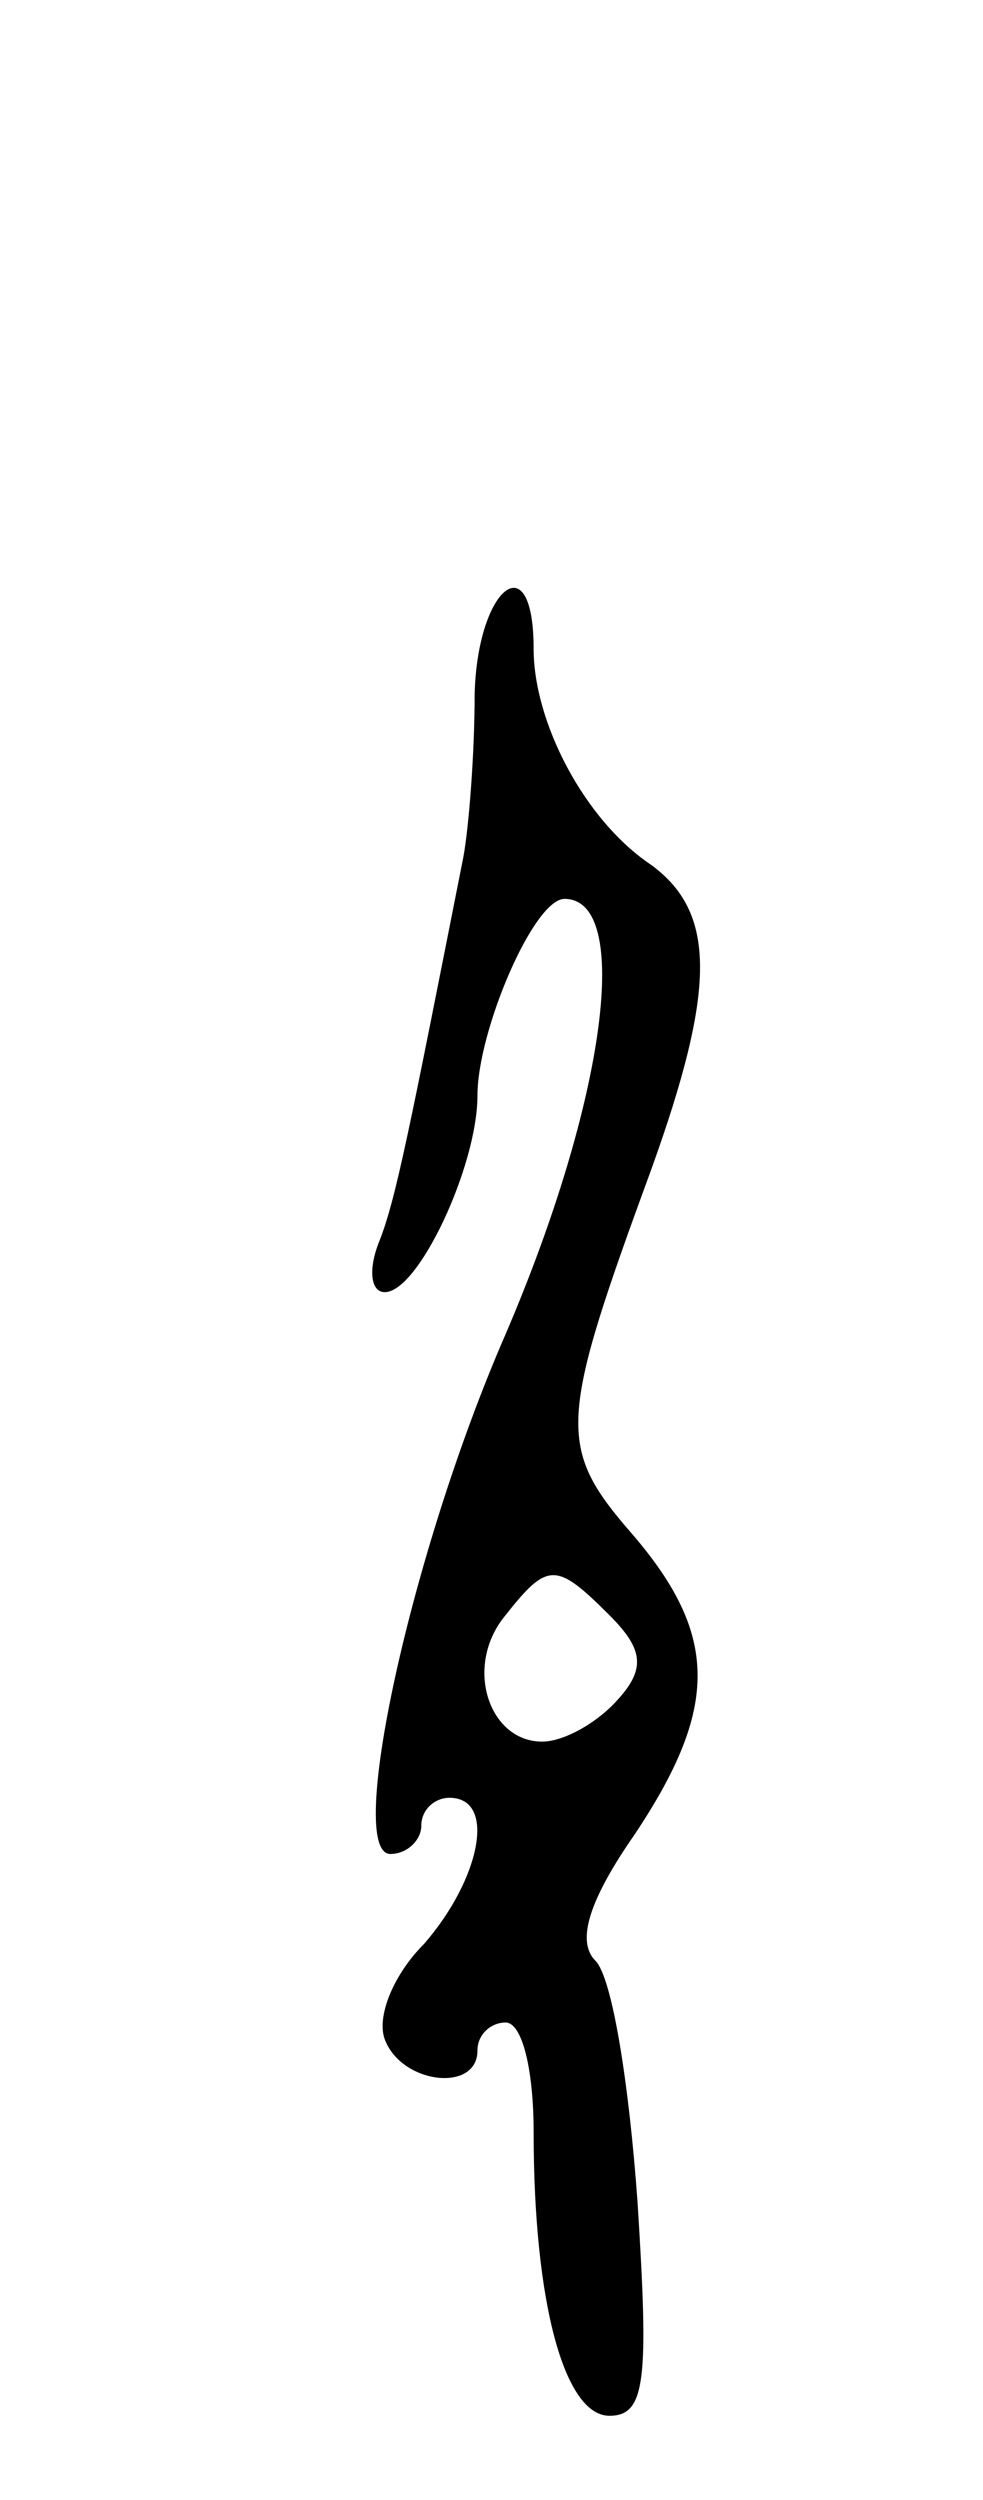 <svg version="1.0" xmlns="http://www.w3.org/2000/svg"
 width="35pt" height="89pt" viewBox="0 0 35 89"
 preserveAspectRatio="xMidYMid meet">
<g transform="translate(0,89) scale(0.1,-0.1)"
fill="#000000" stroke="none">
<path d="M169 643 c0 -21 -2 -47 -4 -58 -19 -96 -24 -122 -30 -137 -4 -10 -3
-18 2 -18 12 0 33 45 33 70 0 23 20 70 31 70 24 0 15 -71 -21 -155 -34 -78
-57 -185 -41 -185 6 0 11 5 11 10 0 6 5 10 10 10 17 0 11 -29 -9 -52 -11 -11
-17 -26 -14 -34 6 -16 33 -19 33 -4 0 6 5 10 10 10 6 0 10 -17 10 -39 0 -61
11 -101 27 -101 13 0 14 13 10 76 -3 42 -9 80 -15 86 -7 7 -2 22 14 45 30 45
30 71 -1 107 -27 31 -26 40 7 130 23 64 23 91 0 108 -24 16 -42 51 -42 77 0
38 -20 22 -21 -16z m48 -328 c12 -12 13 -19 3 -30 -7 -8 -19 -15 -27 -15 -19
0 -28 27 -13 45 15 19 18 19 37 0z"/>
</g>
</svg>
